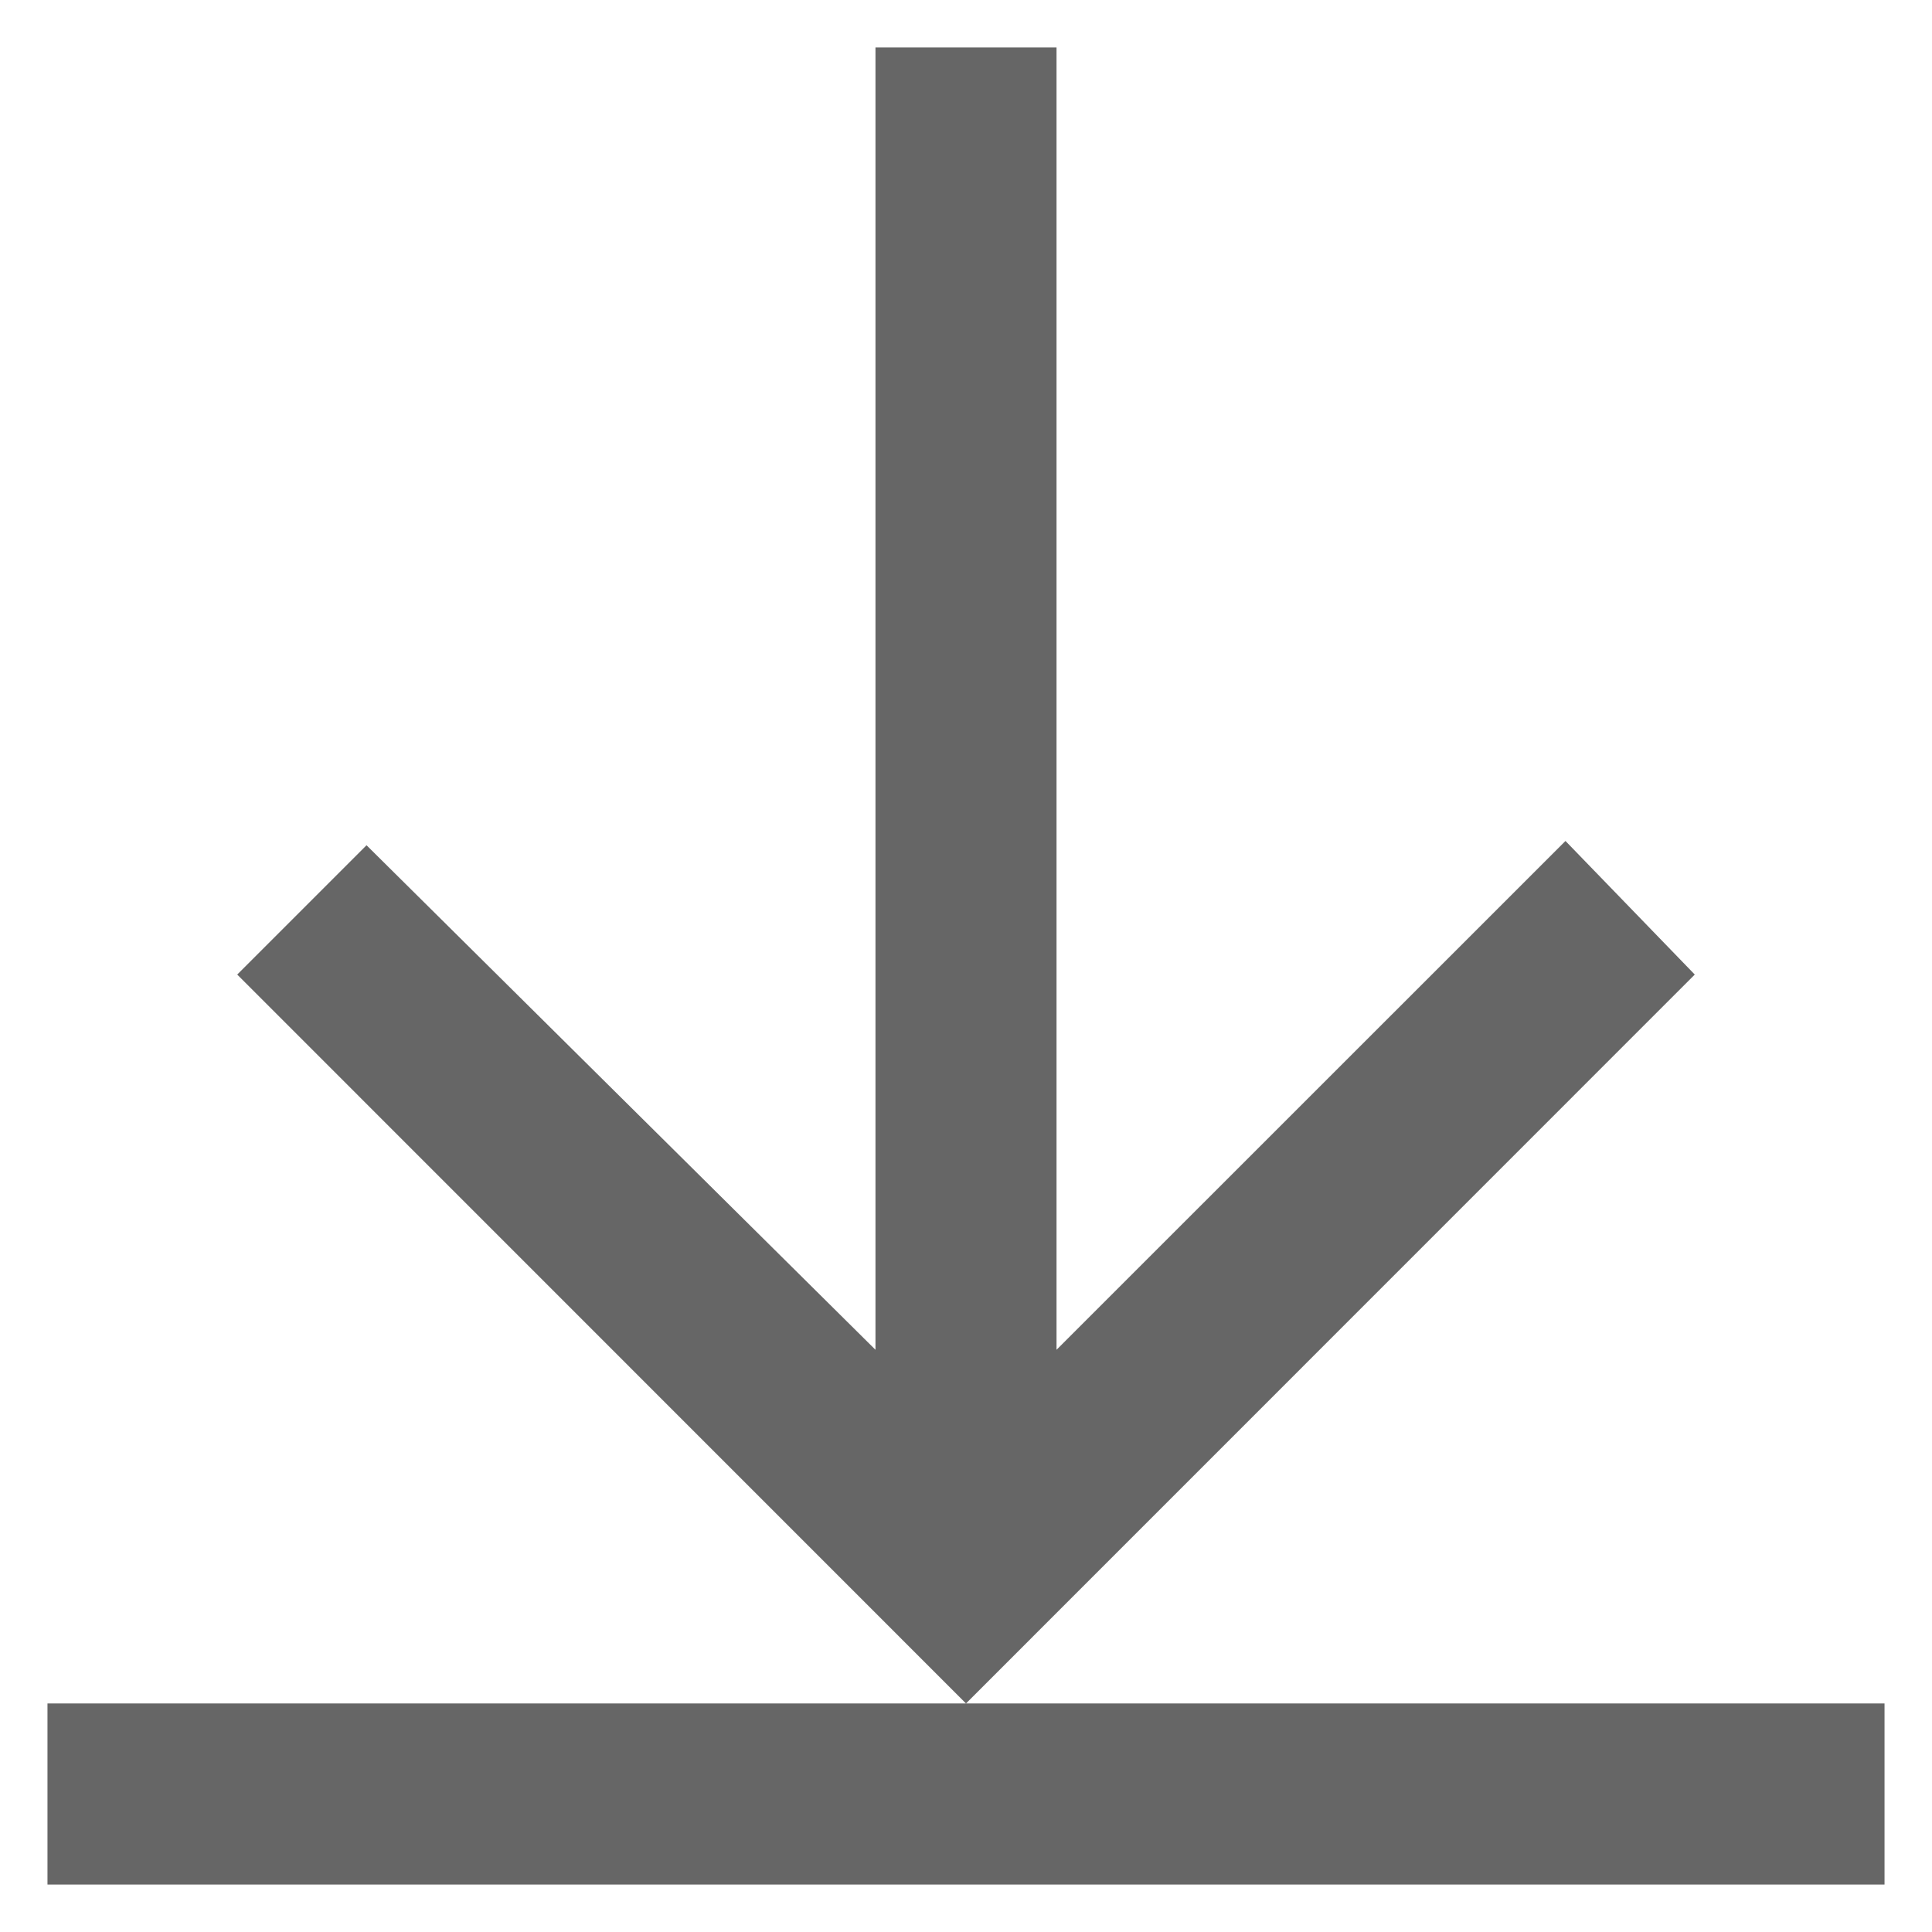 <svg width="14" height="14" viewBox="0 0 14 14" fill="none" xmlns="http://www.w3.org/2000/svg">
<path d="M12.281 7.062L7 12.344L1.719 7.062L2.656 6.125L6.344 9.781V0.344H7.656V9.781L11.344 6.094L12.281 7.062ZM7 12.344H0.344V13.656H13.656V12.344H7Z" fill="black" fill-opacity="0.6"/>
</svg>
